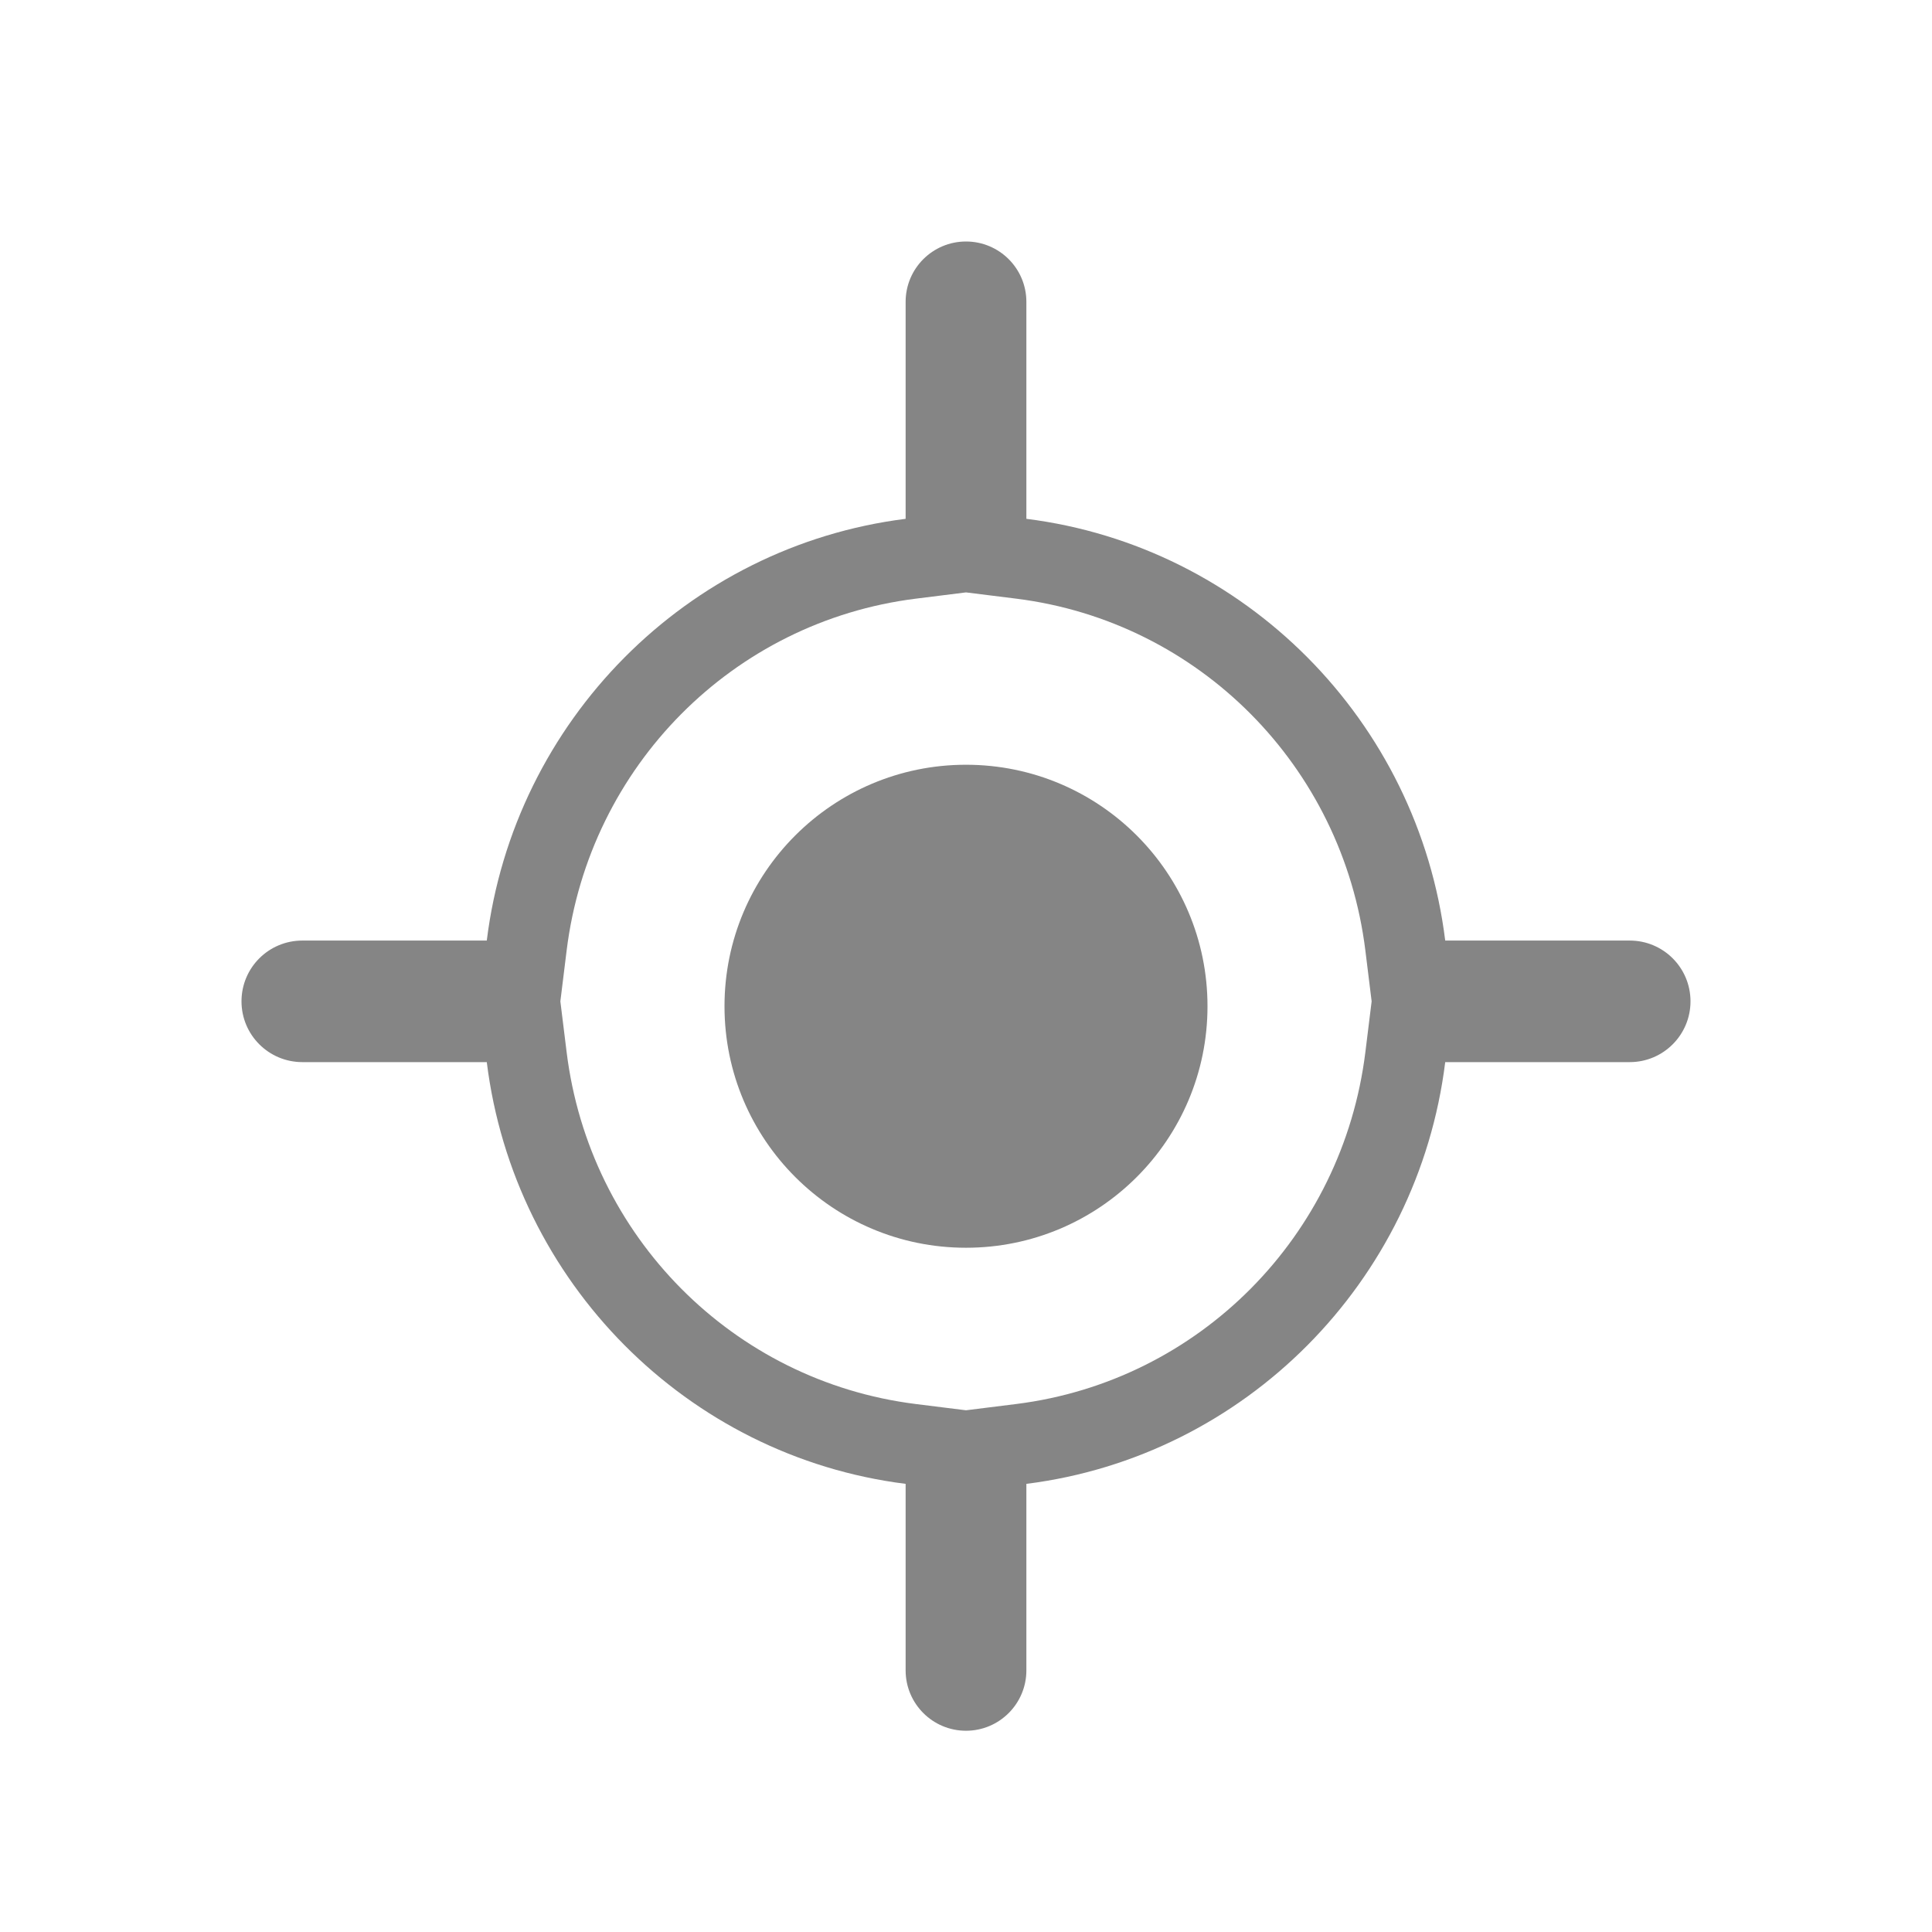 <svg id="my-location" xmlns="http://www.w3.org/2000/svg" width="24" height="24" viewBox="0 0 24 24">
    <rect id="Rectangle_10045" data-name="Rectangle 10045" width="24" height="24" fill="none"/>
    <g id="Group_13099" data-name="Group 13099" transform="translate(-1108 -603.5)">
        <g id="Union_5" data-name="Union 5" transform="translate(656 -1349.5)" fill="none">
            <path d="M463.25,1973.75v-2.318a6.024,6.024,0,0,1-5.2-5.239h-2.291a.755.755,0,0,1,0-1.51h2.291a6.024,6.024,0,0,1,5.2-5.239v-2.695a.75.75,0,1,1,1.5,0v2.695a6.024,6.024,0,0,1,5.2,5.239h2.292a.755.755,0,0,1,0,1.51h-2.292a6.024,6.024,0,0,1-5.2,5.239v2.318a.75.75,0,0,1-1.5,0Z"
                  stroke="none"/>
            <path d="M 464 1970.519 L 464.625 1970.441 C 466.895 1970.156 468.678 1968.359 468.961 1966.071 L 469.039 1965.439 L 468.961 1964.807 C 468.678 1962.519 466.895 1960.722 464.626 1960.437 L 464 1960.359 L 463.375 1960.437 C 461.105 1960.722 459.322 1962.519 459.039 1964.807 L 458.961 1965.439 L 459.039 1966.071 C 459.322 1968.359 461.105 1970.156 463.374 1970.441 L 464 1970.519 M 464 1974.5 C 463.586 1974.5 463.25 1974.164 463.25 1973.75 L 463.25 1971.433 C 460.536 1971.092 458.385 1968.926 458.047 1966.194 L 455.756 1966.194 C 455.338 1966.194 455 1965.856 455 1965.439 C 455 1965.021 455.338 1964.684 455.756 1964.684 L 458.047 1964.684 C 458.385 1961.952 460.536 1959.786 463.25 1959.445 L 463.25 1956.75 C 463.25 1956.335 463.586 1956 464 1956 C 464.414 1956 464.75 1956.335 464.75 1956.75 L 464.75 1959.445 C 467.464 1959.786 469.615 1961.951 469.953 1964.684 L 472.245 1964.684 C 472.662 1964.684 473 1965.021 473 1965.439 C 473 1965.856 472.662 1966.194 472.245 1966.194 L 469.953 1966.194 C 469.615 1968.927 467.464 1971.092 464.75 1971.433 L 464.75 1973.75 C 464.75 1974.164 464.414 1974.5 464 1974.5 Z"
                  stroke="none" fill="#858585"/>
        </g>
        <circle id="Ellipse_894" data-name="Ellipse 894" cx="3" cy="3" r="3" transform="translate(1117 613)"
                fill="#858585"/>
    </g>
</svg>
